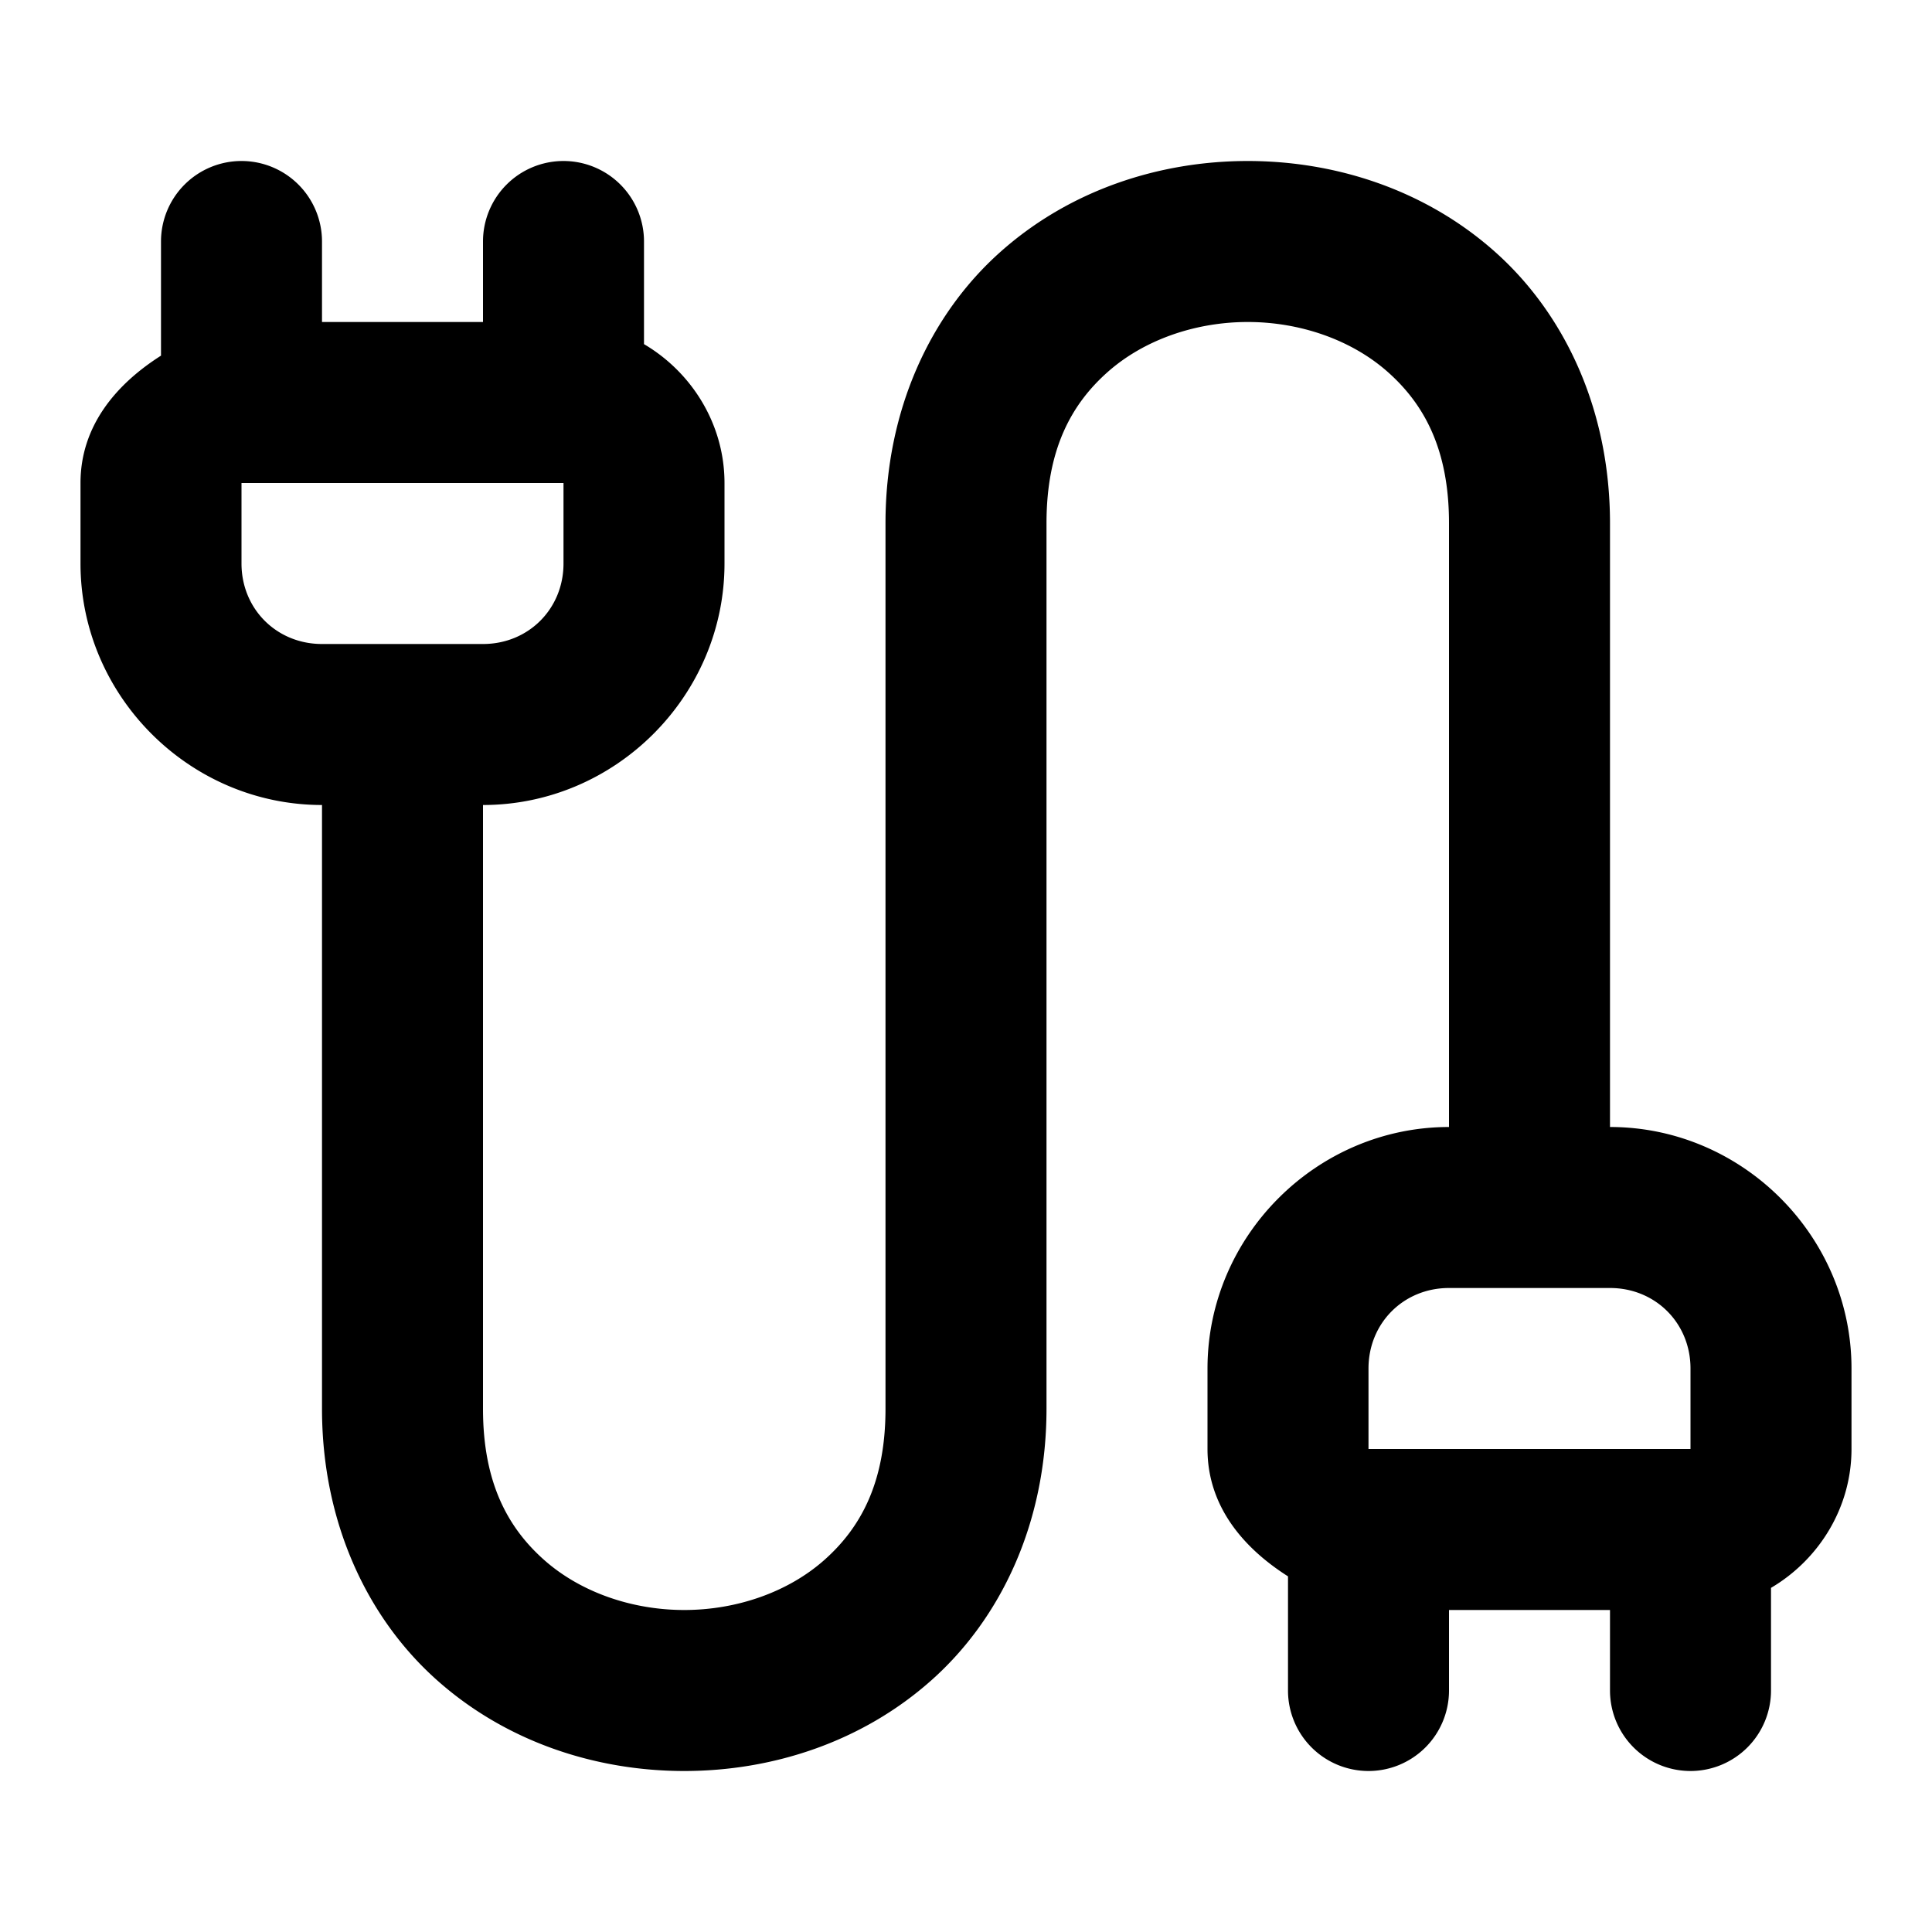 <?xml version="1.0" encoding="UTF-8" standalone="no"?>
<svg xmlns="http://www.w3.org/2000/svg" xmlns:svg="http://www.w3.org/2000/svg" width="24" height="24" viewBox="0 0 24 24" fill="currentColor" tags="cord,wire,connector,connection,link,signal,console,computer,equipment,electricity,energy,electronics,recharging,charger,power,supply,disconnected,unplugged,plugs,interface,input,output,audio video,av,rca,scart,tv,television,optical" categories="connectivity,devices,multimedia">
  <path d="M 3 2 A 1 1 0 0 0 2 3 L 2 4.418 C 1.438 4.775 1 5.295 1 6 L 1 7 C 1 8.645 2.355 10 4 10 L 4 17.5 C 4 18.917 4.567 20.106 5.43 20.873 C 6.292 21.64 7.403 22 8.5 22 C 9.597 22 10.708 21.64 11.57 20.873 C 12.433 20.106 13 18.917 13 17.5 L 13 6.5 C 13 5.583 13.308 5.023 13.758 4.623 C 14.208 4.223 14.847 4 15.5 4 C 16.153 4 16.792 4.223 17.242 4.623 C 17.692 5.023 18 5.583 18 6.5 L 18 14 C 16.355 14 15 15.355 15 17 L 15 18 C 15 18.705 15.438 19.225 16 19.582 L 16 21 A 1 1 0 0 0 17 22 A 1 1 0 0 0 18 21 L 18 20 L 20 20 L 20 21 A 1 1 0 0 0 21 22 A 1 1 0 0 0 22 21 L 22 19.725 C 22.594 19.375 23 18.73 23 18 L 23 17 C 23 15.355 21.645 14 20 14 L 20 6.5 C 20 5.083 19.433 3.894 18.57 3.127 C 17.708 2.36 16.597 2 15.5 2 C 14.403 2 13.292 2.36 12.43 3.127 C 11.567 3.894 11 5.083 11 6.5 L 11 17.5 C 11 18.417 10.692 18.977 10.242 19.377 C 9.792 19.777 9.153 20 8.5 20 C 7.847 20 7.208 19.777 6.758 19.377 C 6.308 18.977 6 18.417 6 17.5 L 6 10 C 7.645 10 9 8.645 9 7 L 9 6 C 9 5.27 8.594 4.625 8 4.275 L 8 3 A 1 1 0 0 0 7 2 A 1 1 0 0 0 6 3 L 6 4 L 4 4 L 4 3 A 1 1 0 0 0 3 2 z M 3 6 L 7 6 L 7 7 C 7 7.564 6.564 8 6 8 L 5 8 L 4 8 C 3.436 8 3 7.564 3 7 L 3 6 z M 18 16 L 20 16 C 20.564 16 21 16.436 21 17 L 21 18 L 17 18 L 17 17 C 17 16.436 17.436 16 18 16 z "/>
</svg>

